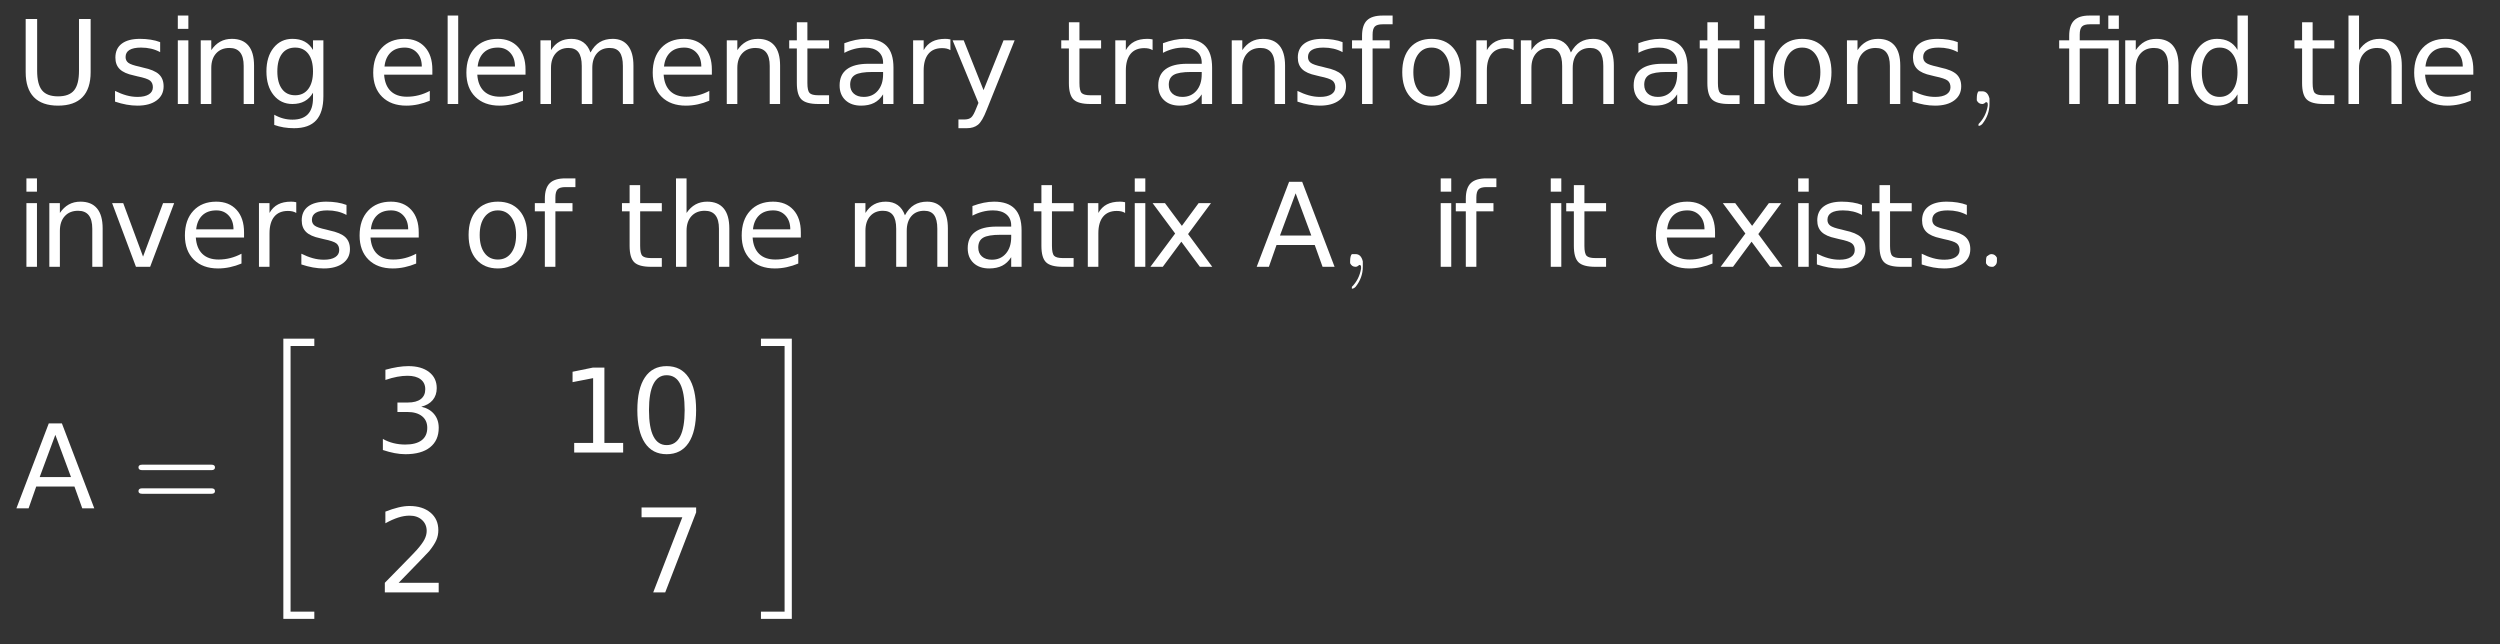 <?xml version="1.0" encoding="UTF-8"?>
<!DOCTYPE svg PUBLIC '-//W3C//DTD SVG 1.0//EN'
          'http://www.w3.org/TR/2001/REC-SVG-20010904/DTD/svg10.dtd'>
<svg xmlns:xlink="http://www.w3.org/1999/xlink" style="fill-opacity:1; color-rendering:auto; color-interpolation:auto; stroke:black; text-rendering:auto; stroke-linecap:square; stroke-miterlimit:10; stroke-opacity:1; shape-rendering:auto; fill:black; stroke-dasharray:none; font-weight:normal; stroke-width:1; font-family:&apos;Dialog&apos;; font-style:normal; stroke-linejoin:miter; font-size:12; stroke-dashoffset:0; image-rendering:auto;" width="322" height="83" xmlns="http://www.w3.org/2000/svg"
><rect width="100%" height="100%" fill="#333333" stroke="none"/><!--Generated by the Batik Graphics2D SVG Generator--><defs id="genericDefs"
  /><g
  ><g transform="scale(15,15) translate(0.133,0.893) scale(0.1,0.1)" style="fill:white; text-rendering:geometricPrecision; color-rendering:optimizeQuality; image-rendering:optimizeQuality; color-interpolation:linearRGB; stroke:white;"
    ><path style="stroke:none;" d="M0.875 -7.297 L1.859 -7.297 L1.859 -2.859 Q1.859 -1.688 2.281 -1.172 Q2.703 -0.656 3.656 -0.656 Q4.609 -0.656 5.031 -1.172 Q5.453 -1.688 5.453 -2.859 L5.453 -7.297 L6.453 -7.297 L6.453 -2.734 Q6.453 -1.312 5.75 -0.586 Q5.047 0.141 3.656 0.141 Q2.281 0.141 1.578 -0.586 Q0.875 -1.312 0.875 -2.734 L0.875 -7.297 ZM12.422 -5.312 L12.422 -4.453 Q12.047 -4.656 11.641 -4.75 Q11.234 -4.844 10.781 -4.844 Q10.125 -4.844 9.789 -4.641 Q9.453 -4.438 9.453 -4.031 Q9.453 -3.719 9.688 -3.539 Q9.922 -3.359 10.656 -3.203 L10.953 -3.125 Q11.922 -2.922 12.32 -2.547 Q12.719 -2.172 12.719 -1.516 Q12.719 -0.75 12.117 -0.305 Q11.516 0.141 10.469 0.141 Q10.016 0.141 9.539 0.055 Q9.062 -0.031 8.547 -0.203 L8.547 -1.125 Q9.047 -0.875 9.523 -0.742 Q10 -0.609 10.484 -0.609 Q11.109 -0.609 11.453 -0.828 Q11.797 -1.047 11.797 -1.438 Q11.797 -1.812 11.555 -2.008 Q11.312 -2.203 10.469 -2.375 L10.156 -2.453 Q9.328 -2.625 8.953 -2.992 Q8.578 -3.359 8.578 -3.984 Q8.578 -4.766 9.125 -5.18 Q9.672 -5.594 10.688 -5.594 Q11.172 -5.594 11.617 -5.523 Q12.062 -5.453 12.422 -5.312 ZM13.938 -5.469 L14.844 -5.469 L14.844 0 L13.938 0 L13.938 -5.469 ZM13.938 -7.594 L14.844 -7.594 L14.844 -6.453 L13.938 -6.453 L13.938 -7.594 ZM20.484 -3.297 L20.484 0 L19.594 0 L19.594 -3.266 Q19.594 -4.047 19.289 -4.43 Q18.984 -4.812 18.375 -4.812 Q17.656 -4.812 17.234 -4.352 Q16.812 -3.891 16.812 -3.094 L16.812 0 L15.906 0 L15.906 -5.469 L16.812 -5.469 L16.812 -4.625 Q17.141 -5.109 17.578 -5.352 Q18.016 -5.594 18.578 -5.594 Q19.516 -5.594 20 -5.016 Q20.484 -4.438 20.484 -3.297 ZM25.547 -2.797 Q25.547 -3.781 25.141 -4.312 Q24.734 -4.844 24.016 -4.844 Q23.281 -4.844 22.883 -4.312 Q22.484 -3.781 22.484 -2.797 Q22.484 -1.828 22.883 -1.289 Q23.281 -0.75 24.016 -0.75 Q24.734 -0.75 25.141 -1.289 Q25.547 -1.828 25.547 -2.797 ZM26.438 -0.672 Q26.438 0.719 25.82 1.398 Q25.203 2.078 23.922 2.078 Q23.453 2.078 23.031 2.008 Q22.609 1.938 22.219 1.797 L22.219 0.922 Q22.609 1.141 22.992 1.242 Q23.375 1.344 23.781 1.344 Q24.656 1.344 25.102 0.883 Q25.547 0.422 25.547 -0.516 L25.547 -0.969 Q25.266 -0.484 24.828 -0.242 Q24.391 0 23.781 0 Q22.781 0 22.164 -0.766 Q21.547 -1.531 21.547 -2.797 Q21.547 -4.062 22.164 -4.828 Q22.781 -5.594 23.781 -5.594 Q24.391 -5.594 24.828 -5.359 Q25.266 -5.125 25.547 -4.641 L25.547 -5.469 L26.438 -5.469 L26.438 -0.672 Z"
      /><path d="M5.625 -2.953 L5.625 -2.516 L1.484 -2.516 Q1.547 -1.594 2.047 -1.109 Q2.547 -0.625 3.438 -0.625 Q3.953 -0.625 4.445 -0.75 Q4.938 -0.875 5.406 -1.125 L5.406 -0.281 Q4.922 -0.078 4.414 0.031 Q3.906 0.141 3.391 0.141 Q2.078 0.141 1.312 -0.617 Q0.547 -1.375 0.547 -2.688 Q0.547 -4.031 1.273 -4.812 Q2 -5.594 3.234 -5.594 Q4.344 -5.594 4.984 -4.891 Q5.625 -4.188 5.625 -2.953 ZM4.719 -3.219 Q4.719 -3.953 4.312 -4.398 Q3.906 -4.844 3.25 -4.844 Q2.484 -4.844 2.039 -4.414 Q1.594 -3.984 1.516 -3.219 L4.719 -3.219 ZM6.938 -7.594 L7.844 -7.594 L7.844 0 L6.938 0 L6.938 -7.594 ZM13.625 -2.953 L13.625 -2.516 L9.484 -2.516 Q9.547 -1.594 10.047 -1.109 Q10.547 -0.625 11.438 -0.625 Q11.953 -0.625 12.445 -0.75 Q12.938 -0.875 13.406 -1.125 L13.406 -0.281 Q12.922 -0.078 12.414 0.031 Q11.906 0.141 11.391 0.141 Q10.078 0.141 9.312 -0.617 Q8.547 -1.375 8.547 -2.688 Q8.547 -4.031 9.273 -4.812 Q10 -5.594 11.234 -5.594 Q12.344 -5.594 12.984 -4.891 Q13.625 -4.188 13.625 -2.953 ZM12.719 -3.219 Q12.719 -3.953 12.312 -4.398 Q11.906 -4.844 11.25 -4.844 Q10.484 -4.844 10.039 -4.414 Q9.594 -3.984 9.516 -3.219 L12.719 -3.219 ZM19.203 -4.422 Q19.531 -5.031 20 -5.312 Q20.469 -5.594 21.109 -5.594 Q21.969 -5.594 22.43 -5 Q22.891 -4.406 22.891 -3.297 L22.891 0 L21.984 0 L21.984 -3.266 Q21.984 -4.062 21.711 -4.438 Q21.438 -4.812 20.859 -4.812 Q20.156 -4.812 19.758 -4.352 Q19.359 -3.891 19.359 -3.094 L19.359 0 L18.453 0 L18.453 -3.266 Q18.453 -4.062 18.172 -4.438 Q17.891 -4.812 17.312 -4.812 Q16.625 -4.812 16.219 -4.352 Q15.812 -3.891 15.812 -3.094 L15.812 0 L14.906 0 L14.906 -5.469 L15.812 -5.469 L15.812 -4.625 Q16.125 -5.125 16.555 -5.359 Q16.984 -5.594 17.562 -5.594 Q18.172 -5.594 18.586 -5.297 Q19 -5 19.203 -4.422 ZM29.625 -2.953 L29.625 -2.516 L25.484 -2.516 Q25.547 -1.594 26.047 -1.109 Q26.547 -0.625 27.438 -0.625 Q27.953 -0.625 28.445 -0.75 Q28.938 -0.875 29.406 -1.125 L29.406 -0.281 Q28.922 -0.078 28.414 0.031 Q27.906 0.141 27.391 0.141 Q26.078 0.141 25.312 -0.617 Q24.547 -1.375 24.547 -2.688 Q24.547 -4.031 25.273 -4.812 Q26 -5.594 27.234 -5.594 Q28.344 -5.594 28.984 -4.891 Q29.625 -4.188 29.625 -2.953 ZM28.719 -3.219 Q28.719 -3.953 28.312 -4.398 Q27.906 -4.844 27.25 -4.844 Q26.484 -4.844 26.039 -4.414 Q25.594 -3.984 25.516 -3.219 L28.719 -3.219 ZM35.484 -3.297 L35.484 0 L34.594 0 L34.594 -3.266 Q34.594 -4.047 34.289 -4.43 Q33.984 -4.812 33.375 -4.812 Q32.656 -4.812 32.234 -4.352 Q31.812 -3.891 31.812 -3.094 L31.812 0 L30.906 0 L30.906 -5.469 L31.812 -5.469 L31.812 -4.625 Q32.141 -5.109 32.578 -5.352 Q33.016 -5.594 33.578 -5.594 Q34.516 -5.594 35 -5.016 Q35.484 -4.438 35.484 -3.297 ZM37.828 -7.016 L37.828 -5.469 L39.688 -5.469 L39.688 -4.766 L37.828 -4.766 L37.828 -1.797 Q37.828 -1.141 38.016 -0.945 Q38.203 -0.75 38.766 -0.75 L39.688 -0.75 L39.688 0 L38.766 0 Q37.719 0 37.32 -0.391 Q36.922 -0.781 36.922 -1.797 L36.922 -4.766 L36.266 -4.766 L36.266 -5.469 L36.922 -5.469 L36.922 -7.016 L37.828 -7.016 ZM43.422 -2.75 Q42.344 -2.75 41.922 -2.5 Q41.5 -2.25 41.5 -1.656 Q41.5 -1.172 41.812 -0.891 Q42.125 -0.609 42.672 -0.609 Q43.422 -0.609 43.875 -1.141 Q44.328 -1.672 44.328 -2.547 L44.328 -2.75 L43.422 -2.75 ZM45.219 -3.125 L45.219 0 L44.328 0 L44.328 -0.828 Q44.016 -0.328 43.555 -0.094 Q43.094 0.141 42.438 0.141 Q41.594 0.141 41.094 -0.328 Q40.594 -0.797 40.594 -1.594 Q40.594 -2.516 41.219 -2.984 Q41.844 -3.453 43.062 -3.453 L44.328 -3.453 L44.328 -3.547 Q44.328 -4.156 43.914 -4.5 Q43.5 -4.844 42.766 -4.844 Q42.297 -4.844 41.852 -4.727 Q41.406 -4.609 41 -4.391 L41 -5.219 Q41.5 -5.406 41.961 -5.5 Q42.422 -5.594 42.859 -5.594 Q44.047 -5.594 44.633 -4.984 Q45.219 -4.375 45.219 -3.125 ZM50.109 -4.625 Q49.953 -4.719 49.781 -4.758 Q49.609 -4.797 49.391 -4.797 Q48.625 -4.797 48.219 -4.305 Q47.812 -3.812 47.812 -2.875 L47.812 0 L46.906 0 L46.906 -5.469 L47.812 -5.469 L47.812 -4.625 Q48.094 -5.125 48.547 -5.359 Q49 -5.594 49.656 -5.594 Q49.75 -5.594 49.859 -5.586 Q49.969 -5.578 50.109 -5.547 L50.109 -4.625 ZM53.219 0.516 Q52.844 1.484 52.477 1.781 Q52.109 2.078 51.516 2.078 L50.797 2.078 L50.797 1.328 L51.312 1.328 Q51.688 1.328 51.891 1.156 Q52.094 0.984 52.344 0.328 L52.516 -0.094 L50.297 -5.469 L51.25 -5.469 L52.953 -1.188 L54.672 -5.469 L55.625 -5.469 L53.219 0.516 Z" style="stroke:none;" transform="scale(10,10) translate(3.017,0) scale(0.1,0.1)"
      /><path d="M1.828 -7.016 L1.828 -5.469 L3.688 -5.469 L3.688 -4.766 L1.828 -4.766 L1.828 -1.797 Q1.828 -1.141 2.016 -0.945 Q2.203 -0.75 2.766 -0.75 L3.688 -0.75 L3.688 0 L2.766 0 Q1.719 0 1.32 -0.391 Q0.922 -0.781 0.922 -1.797 L0.922 -4.766 L0.266 -4.766 L0.266 -5.469 L0.922 -5.469 L0.922 -7.016 L1.828 -7.016 ZM8.109 -4.625 Q7.953 -4.719 7.781 -4.758 Q7.609 -4.797 7.391 -4.797 Q6.625 -4.797 6.219 -4.305 Q5.812 -3.812 5.812 -2.875 L5.812 0 L4.906 0 L4.906 -5.469 L5.812 -5.469 L5.812 -4.625 Q6.094 -5.125 6.547 -5.359 Q7 -5.594 7.656 -5.594 Q7.75 -5.594 7.859 -5.586 Q7.969 -5.578 8.109 -5.547 L8.109 -4.625 ZM11.422 -2.75 Q10.344 -2.75 9.922 -2.5 Q9.5 -2.25 9.5 -1.656 Q9.5 -1.172 9.812 -0.891 Q10.125 -0.609 10.672 -0.609 Q11.422 -0.609 11.875 -1.141 Q12.328 -1.672 12.328 -2.547 L12.328 -2.75 L11.422 -2.75 ZM13.219 -3.125 L13.219 0 L12.328 0 L12.328 -0.828 Q12.016 -0.328 11.555 -0.094 Q11.094 0.141 10.438 0.141 Q9.594 0.141 9.094 -0.328 Q8.594 -0.797 8.594 -1.594 Q8.594 -2.516 9.219 -2.984 Q9.844 -3.453 11.062 -3.453 L12.328 -3.453 L12.328 -3.547 Q12.328 -4.156 11.914 -4.5 Q11.5 -4.844 10.766 -4.844 Q10.297 -4.844 9.852 -4.727 Q9.406 -4.609 9 -4.391 L9 -5.219 Q9.5 -5.406 9.961 -5.5 Q10.422 -5.594 10.859 -5.594 Q12.047 -5.594 12.633 -4.984 Q13.219 -4.375 13.219 -3.125 ZM19.484 -3.297 L19.484 0 L18.594 0 L18.594 -3.266 Q18.594 -4.047 18.289 -4.43 Q17.984 -4.812 17.375 -4.812 Q16.656 -4.812 16.234 -4.352 Q15.812 -3.891 15.812 -3.094 L15.812 0 L14.906 0 L14.906 -5.469 L15.812 -5.469 L15.812 -4.625 Q16.141 -5.109 16.578 -5.352 Q17.016 -5.594 17.578 -5.594 Q18.516 -5.594 19 -5.016 Q19.484 -4.438 19.484 -3.297 ZM24.422 -5.312 L24.422 -4.453 Q24.047 -4.656 23.641 -4.75 Q23.234 -4.844 22.781 -4.844 Q22.125 -4.844 21.789 -4.641 Q21.453 -4.438 21.453 -4.031 Q21.453 -3.719 21.688 -3.539 Q21.922 -3.359 22.656 -3.203 L22.953 -3.125 Q23.922 -2.922 24.32 -2.547 Q24.719 -2.172 24.719 -1.516 Q24.719 -0.75 24.117 -0.305 Q23.516 0.141 22.469 0.141 Q22.016 0.141 21.539 0.055 Q21.062 -0.031 20.547 -0.203 L20.547 -1.125 Q21.047 -0.875 21.523 -0.742 Q22 -0.609 22.484 -0.609 Q23.109 -0.609 23.453 -0.828 Q23.797 -1.047 23.797 -1.438 Q23.797 -1.812 23.555 -2.008 Q23.312 -2.203 22.469 -2.375 L22.156 -2.453 Q21.328 -2.625 20.953 -2.992 Q20.578 -3.359 20.578 -3.984 Q20.578 -4.766 21.125 -5.18 Q21.672 -5.594 22.688 -5.594 Q23.172 -5.594 23.617 -5.523 Q24.062 -5.453 24.422 -5.312 ZM28.719 -7.594 L28.719 -6.844 L27.859 -6.844 Q27.375 -6.844 27.188 -6.648 Q27 -6.453 27 -5.953 L27 -5.469 L28.469 -5.469 L28.469 -4.766 L27 -4.766 L27 0 L26.094 0 L26.094 -4.766 L25.234 -4.766 L25.234 -5.469 L26.094 -5.469 L26.094 -5.844 Q26.094 -6.766 26.516 -7.18 Q26.938 -7.594 27.859 -7.594 L28.719 -7.594 ZM32.062 -4.844 Q31.344 -4.844 30.922 -4.281 Q30.5 -3.719 30.5 -2.734 Q30.5 -1.75 30.914 -1.188 Q31.328 -0.625 32.062 -0.625 Q32.781 -0.625 33.203 -1.188 Q33.625 -1.75 33.625 -2.734 Q33.625 -3.703 33.203 -4.273 Q32.781 -4.844 32.062 -4.844 ZM32.062 -5.594 Q33.234 -5.594 33.906 -4.836 Q34.578 -4.078 34.578 -2.734 Q34.578 -1.391 33.906 -0.625 Q33.234 0.141 32.062 0.141 Q30.891 0.141 30.219 -0.625 Q29.547 -1.391 29.547 -2.734 Q29.547 -4.078 30.219 -4.836 Q30.891 -5.594 32.062 -5.594 ZM39.109 -4.625 Q38.953 -4.719 38.781 -4.758 Q38.609 -4.797 38.391 -4.797 Q37.625 -4.797 37.219 -4.305 Q36.812 -3.812 36.812 -2.875 L36.812 0 L35.906 0 L35.906 -5.469 L36.812 -5.469 L36.812 -4.625 Q37.094 -5.125 37.547 -5.359 Q38 -5.594 38.656 -5.594 Q38.75 -5.594 38.859 -5.586 Q38.969 -5.578 39.109 -5.547 L39.109 -4.625 ZM44.027 -4.422 Q44.355 -5.031 44.824 -5.312 Q45.293 -5.594 45.934 -5.594 Q46.793 -5.594 47.254 -5 Q47.715 -4.406 47.715 -3.297 L47.715 0 L46.809 0 L46.809 -3.266 Q46.809 -4.062 46.535 -4.438 Q46.262 -4.812 45.684 -4.812 Q44.98 -4.812 44.582 -4.352 Q44.184 -3.891 44.184 -3.094 L44.184 0 L43.277 0 L43.277 -3.266 Q43.277 -4.062 42.996 -4.438 Q42.715 -4.812 42.137 -4.812 Q41.449 -4.812 41.043 -4.352 Q40.637 -3.891 40.637 -3.094 L40.637 0 L39.73 0 L39.73 -5.469 L40.637 -5.469 L40.637 -4.625 Q40.949 -5.125 41.379 -5.359 Q41.809 -5.594 42.387 -5.594 Q42.996 -5.594 43.41 -5.297 Q43.824 -5 44.027 -4.422 ZM52.246 -2.75 Q51.168 -2.75 50.746 -2.5 Q50.324 -2.25 50.324 -1.656 Q50.324 -1.172 50.637 -0.891 Q50.949 -0.609 51.496 -0.609 Q52.246 -0.609 52.699 -1.141 Q53.152 -1.672 53.152 -2.547 L53.152 -2.75 L52.246 -2.75 ZM54.043 -3.125 L54.043 0 L53.152 0 L53.152 -0.828 Q52.84 -0.328 52.379 -0.094 Q51.918 0.141 51.262 0.141 Q50.418 0.141 49.918 -0.328 Q49.418 -0.797 49.418 -1.594 Q49.418 -2.516 50.043 -2.984 Q50.668 -3.453 51.887 -3.453 L53.152 -3.453 L53.152 -3.547 Q53.152 -4.156 52.738 -4.5 Q52.324 -4.844 51.59 -4.844 Q51.121 -4.844 50.676 -4.727 Q50.23 -4.609 49.824 -4.391 L49.824 -5.219 Q50.324 -5.406 50.785 -5.5 Q51.246 -5.594 51.684 -5.594 Q52.871 -5.594 53.457 -4.984 Q54.043 -4.375 54.043 -3.125 ZM56.652 -7.016 L56.652 -5.469 L58.512 -5.469 L58.512 -4.766 L56.652 -4.766 L56.652 -1.797 Q56.652 -1.141 56.84 -0.945 Q57.027 -0.75 57.59 -0.75 L58.512 -0.75 L58.512 0 L57.59 0 Q56.543 0 56.145 -0.391 Q55.746 -0.781 55.746 -1.797 L55.746 -4.766 L55.09 -4.766 L55.09 -5.469 L55.746 -5.469 L55.746 -7.016 L56.652 -7.016 ZM59.762 -5.469 L60.668 -5.469 L60.668 0 L59.762 0 L59.762 -5.469 ZM59.762 -7.594 L60.668 -7.594 L60.668 -6.453 L59.762 -6.453 L59.762 -7.594 ZM63.887 -4.844 Q63.168 -4.844 62.746 -4.281 Q62.324 -3.719 62.324 -2.734 Q62.324 -1.75 62.738 -1.188 Q63.152 -0.625 63.887 -0.625 Q64.606 -0.625 65.027 -1.188 Q65.449 -1.75 65.449 -2.734 Q65.449 -3.703 65.027 -4.273 Q64.606 -4.844 63.887 -4.844 ZM63.887 -5.594 Q65.059 -5.594 65.731 -4.836 Q66.402 -4.078 66.402 -2.734 Q66.402 -1.391 65.731 -0.625 Q65.059 0.141 63.887 0.141 Q62.715 0.141 62.043 -0.625 Q61.371 -1.391 61.371 -2.734 Q61.371 -4.078 62.043 -4.836 Q62.715 -5.594 63.887 -5.594 ZM72.309 -3.297 L72.309 0 L71.418 0 L71.418 -3.266 Q71.418 -4.047 71.113 -4.43 Q70.809 -4.812 70.199 -4.812 Q69.481 -4.812 69.059 -4.352 Q68.637 -3.891 68.637 -3.094 L68.637 0 L67.731 0 L67.731 -5.469 L68.637 -5.469 L68.637 -4.625 Q68.965 -5.109 69.402 -5.352 Q69.84 -5.594 70.402 -5.594 Q71.34 -5.594 71.824 -5.016 Q72.309 -4.438 72.309 -3.297 ZM77.246 -5.312 L77.246 -4.453 Q76.871 -4.656 76.465 -4.75 Q76.059 -4.844 75.606 -4.844 Q74.949 -4.844 74.613 -4.641 Q74.277 -4.438 74.277 -4.031 Q74.277 -3.719 74.512 -3.539 Q74.746 -3.359 75.481 -3.203 L75.777 -3.125 Q76.746 -2.922 77.144 -2.547 Q77.543 -2.172 77.543 -1.516 Q77.543 -0.75 76.941 -0.305 Q76.34 0.141 75.293 0.141 Q74.84 0.141 74.363 0.055 Q73.887 -0.031 73.371 -0.203 L73.371 -1.125 Q73.871 -0.875 74.348 -0.742 Q74.824 -0.609 75.309 -0.609 Q75.934 -0.609 76.277 -0.828 Q76.621 -1.047 76.621 -1.438 Q76.621 -1.812 76.379 -2.008 Q76.137 -2.203 75.293 -2.375 L74.981 -2.453 Q74.152 -2.625 73.777 -2.992 Q73.402 -3.359 73.402 -3.984 Q73.402 -4.766 73.949 -5.18 Q74.496 -5.594 75.512 -5.594 Q75.996 -5.594 76.441 -5.523 Q76.887 -5.453 77.246 -5.312 Z" style="stroke:none;" transform="scale(10,10) translate(8.953,0) scale(0.1,0.1)"
      /><path d="M0.203 0 L0.203 0 Q0.203 0.094 0.141 0.172 Q0.125 0.188 0.109 0.188 Q0.109 0.188 0.109 0.188 Q0.109 0.172 0.109 0.172 Q0.172 0.109 0.188 0.016 Q0.188 0.016 0.188 0 Q0.188 -0.016 0.172 -0.016 Q0.172 -0.016 0.172 -0.016 Q0.156 0 0.141 0 Q0.109 0 0.094 -0.031 Q0.094 -0.047 0.094 -0.047 Q0.094 -0.094 0.109 -0.109 Q0.125 -0.109 0.141 -0.109 Q0.188 -0.109 0.203 -0.047 Q0.203 -0.031 0.203 0 Z" style="stroke:none;" transform="scale(10,10) translate(16.747,0)"
    /></g
    ><g transform="matrix(15,0,0,15,0,0) translate(17.658,0.893) scale(0.1,0.1)" style="font-size:1; fill:white; text-rendering:geometricPrecision; color-rendering:optimizeQuality; image-rendering:optimizeQuality; font-family:&apos;jlm_cmmi10&apos;; color-interpolation:linearRGB; stroke:white;"
    ><path style="stroke:none;" d="M5.359 -5.469 L5.359 0 L4.453 0 L4.453 -4.766 L2 -4.766 L2 0 L1.094 0 L1.094 -4.766 L0.234 -4.766 L0.234 -5.469 L1.094 -5.469 L1.094 -5.844 Q1.094 -6.75 1.516 -7.172 Q1.938 -7.594 2.812 -7.594 L3.719 -7.594 L3.719 -6.844 L2.859 -6.844 Q2.375 -6.844 2.188 -6.648 Q2 -6.453 2 -5.953 L2 -5.469 L5.359 -5.469 ZM4.453 -7.594 L5.359 -7.594 L5.359 -6.453 L4.453 -6.453 L4.453 -7.594 ZM10.484 -3.297 L10.484 0 L9.594 0 L9.594 -3.266 Q9.594 -4.047 9.289 -4.43 Q8.984 -4.812 8.375 -4.812 Q7.656 -4.812 7.234 -4.352 Q6.812 -3.891 6.812 -3.094 L6.812 0 L5.906 0 L5.906 -5.469 L6.812 -5.469 L6.812 -4.625 Q7.141 -5.109 7.578 -5.352 Q8.016 -5.594 8.578 -5.594 Q9.516 -5.594 10 -5.016 Q10.484 -4.438 10.484 -3.297 ZM15.547 -4.641 L15.547 -7.594 L16.438 -7.594 L16.438 0 L15.547 0 L15.547 -0.828 Q15.266 -0.328 14.828 -0.094 Q14.391 0.141 13.781 0.141 Q12.797 0.141 12.172 -0.648 Q11.547 -1.438 11.547 -2.734 Q11.547 -4.016 12.172 -4.805 Q12.797 -5.594 13.781 -5.594 Q14.391 -5.594 14.828 -5.359 Q15.266 -5.125 15.547 -4.641 ZM12.484 -2.734 Q12.484 -1.734 12.891 -1.172 Q13.297 -0.609 14.016 -0.609 Q14.719 -0.609 15.133 -1.172 Q15.547 -1.734 15.547 -2.734 Q15.547 -3.719 15.133 -4.281 Q14.719 -4.844 14.016 -4.844 Q13.297 -4.844 12.891 -4.281 Q12.484 -3.719 12.484 -2.734 Z"
      /><path d="M1.828 -7.016 L1.828 -5.469 L3.688 -5.469 L3.688 -4.766 L1.828 -4.766 L1.828 -1.797 Q1.828 -1.141 2.016 -0.945 Q2.203 -0.75 2.766 -0.75 L3.688 -0.75 L3.688 0 L2.766 0 Q1.719 0 1.32 -0.391 Q0.922 -0.781 0.922 -1.797 L0.922 -4.766 L0.266 -4.766 L0.266 -5.469 L0.922 -5.469 L0.922 -7.016 L1.828 -7.016 ZM9.484 -3.297 L9.484 0 L8.594 0 L8.594 -3.266 Q8.594 -4.047 8.289 -4.43 Q7.984 -4.812 7.375 -4.812 Q6.656 -4.812 6.234 -4.352 Q5.812 -3.891 5.812 -3.094 L5.812 0 L4.906 0 L4.906 -7.594 L5.812 -7.594 L5.812 -4.625 Q6.141 -5.109 6.578 -5.352 Q7.016 -5.594 7.578 -5.594 Q8.516 -5.594 9 -5.016 Q9.484 -4.438 9.484 -3.297 ZM15.625 -2.953 L15.625 -2.516 L11.484 -2.516 Q11.547 -1.594 12.047 -1.109 Q12.547 -0.625 13.438 -0.625 Q13.953 -0.625 14.445 -0.75 Q14.938 -0.875 15.406 -1.125 L15.406 -0.281 Q14.922 -0.078 14.414 0.031 Q13.906 0.141 13.391 0.141 Q12.078 0.141 11.312 -0.617 Q10.547 -1.375 10.547 -2.688 Q10.547 -4.031 11.273 -4.812 Q12 -5.594 13.234 -5.594 Q14.344 -5.594 14.984 -4.891 Q15.625 -4.188 15.625 -2.953 ZM14.719 -3.219 Q14.719 -3.953 14.312 -4.398 Q13.906 -4.844 13.25 -4.844 Q12.484 -4.844 12.039 -4.414 Q11.594 -3.984 11.516 -3.219 L14.719 -3.219 Z" style="stroke:none;" transform="scale(10,10) translate(2.017,0) scale(0.1,0.1)"
      /><path d="M0.938 -5.469 L1.844 -5.469 L1.844 0 L0.938 0 L0.938 -5.469 ZM0.938 -7.594 L1.844 -7.594 L1.844 -6.453 L0.938 -6.453 L0.938 -7.594 ZM7.484 -3.297 L7.484 0 L6.594 0 L6.594 -3.266 Q6.594 -4.047 6.289 -4.43 Q5.984 -4.812 5.375 -4.812 Q4.656 -4.812 4.234 -4.352 Q3.812 -3.891 3.812 -3.094 L3.812 0 L2.906 0 L2.906 -5.469 L3.812 -5.469 L3.812 -4.625 Q4.141 -5.109 4.578 -5.352 Q5.016 -5.594 5.578 -5.594 Q6.516 -5.594 7 -5.016 Q7.484 -4.438 7.484 -3.297 ZM8.297 -5.469 L9.25 -5.469 L10.953 -0.875 L12.672 -5.469 L13.625 -5.469 L11.562 0 L10.344 0 L8.297 -5.469 ZM19.625 -2.953 L19.625 -2.516 L15.484 -2.516 Q15.547 -1.594 16.047 -1.109 Q16.547 -0.625 17.438 -0.625 Q17.953 -0.625 18.445 -0.75 Q18.938 -0.875 19.406 -1.125 L19.406 -0.281 Q18.922 -0.078 18.414 0.031 Q17.906 0.141 17.391 0.141 Q16.078 0.141 15.312 -0.617 Q14.547 -1.375 14.547 -2.688 Q14.547 -4.031 15.273 -4.812 Q16 -5.594 17.234 -5.594 Q18.344 -5.594 18.984 -4.891 Q19.625 -4.188 19.625 -2.953 ZM18.719 -3.219 Q18.719 -3.953 18.312 -4.398 Q17.906 -4.844 17.25 -4.844 Q16.484 -4.844 16.039 -4.414 Q15.594 -3.984 15.516 -3.219 L18.719 -3.219 ZM24.109 -4.625 Q23.953 -4.719 23.781 -4.758 Q23.609 -4.797 23.391 -4.797 Q22.625 -4.797 22.219 -4.305 Q21.812 -3.812 21.812 -2.875 L21.812 0 L20.906 0 L20.906 -5.469 L21.812 -5.469 L21.812 -4.625 Q22.094 -5.125 22.547 -5.359 Q23 -5.594 23.656 -5.594 Q23.75 -5.594 23.859 -5.586 Q23.969 -5.578 24.109 -5.547 L24.109 -4.625 ZM28.422 -5.312 L28.422 -4.453 Q28.047 -4.656 27.641 -4.75 Q27.234 -4.844 26.781 -4.844 Q26.125 -4.844 25.789 -4.641 Q25.453 -4.438 25.453 -4.031 Q25.453 -3.719 25.688 -3.539 Q25.922 -3.359 26.656 -3.203 L26.953 -3.125 Q27.922 -2.922 28.32 -2.547 Q28.719 -2.172 28.719 -1.516 Q28.719 -0.75 28.117 -0.305 Q27.516 0.141 26.469 0.141 Q26.016 0.141 25.539 0.055 Q25.062 -0.031 24.547 -0.203 L24.547 -1.125 Q25.047 -0.875 25.523 -0.742 Q26 -0.609 26.484 -0.609 Q27.109 -0.609 27.453 -0.828 Q27.797 -1.047 27.797 -1.438 Q27.797 -1.812 27.555 -2.008 Q27.312 -2.203 26.469 -2.375 L26.156 -2.453 Q25.328 -2.625 24.953 -2.992 Q24.578 -3.359 24.578 -3.984 Q24.578 -4.766 25.125 -5.18 Q25.672 -5.594 26.688 -5.594 Q27.172 -5.594 27.617 -5.523 Q28.062 -5.453 28.422 -5.312 ZM34.625 -2.953 L34.625 -2.516 L30.484 -2.516 Q30.547 -1.594 31.047 -1.109 Q31.547 -0.625 32.438 -0.625 Q32.953 -0.625 33.445 -0.75 Q33.938 -0.875 34.406 -1.125 L34.406 -0.281 Q33.922 -0.078 33.414 0.031 Q32.906 0.141 32.391 0.141 Q31.078 0.141 30.312 -0.617 Q29.547 -1.375 29.547 -2.688 Q29.547 -4.031 30.273 -4.812 Q31 -5.594 32.234 -5.594 Q33.344 -5.594 33.984 -4.891 Q34.625 -4.188 34.625 -2.953 ZM33.719 -3.219 Q33.719 -3.953 33.312 -4.398 Q32.906 -4.844 32.25 -4.844 Q31.484 -4.844 31.039 -4.414 Q30.594 -3.984 30.516 -3.219 L33.719 -3.219 Z" style="stroke:none;" transform="scale(10,10) translate(-17.525,1.398) scale(0.1,0.1)"
      /><path d="M3.062 -4.844 Q2.344 -4.844 1.922 -4.281 Q1.5 -3.719 1.5 -2.734 Q1.5 -1.75 1.914 -1.188 Q2.328 -0.625 3.062 -0.625 Q3.781 -0.625 4.203 -1.188 Q4.625 -1.75 4.625 -2.734 Q4.625 -3.703 4.203 -4.273 Q3.781 -4.844 3.062 -4.844 ZM3.062 -5.594 Q4.234 -5.594 4.906 -4.836 Q5.578 -4.078 5.578 -2.734 Q5.578 -1.391 4.906 -0.625 Q4.234 0.141 3.062 0.141 Q1.891 0.141 1.219 -0.625 Q0.547 -1.391 0.547 -2.734 Q0.547 -4.078 1.219 -4.836 Q1.891 -5.594 3.062 -5.594 ZM9.719 -7.594 L9.719 -6.844 L8.859 -6.844 Q8.375 -6.844 8.188 -6.648 Q8 -6.453 8 -5.953 L8 -5.469 L9.469 -5.469 L9.469 -4.766 L8 -4.766 L8 0 L7.094 0 L7.094 -4.766 L6.234 -4.766 L6.234 -5.469 L7.094 -5.469 L7.094 -5.844 Q7.094 -6.766 7.516 -7.18 Q7.938 -7.594 8.859 -7.594 L9.719 -7.594 Z" style="stroke:none;" transform="scale(10,10) translate(-13.689,1.398) scale(0.1,0.1)"
      /><path d="M1.828 -7.016 L1.828 -5.469 L3.688 -5.469 L3.688 -4.766 L1.828 -4.766 L1.828 -1.797 Q1.828 -1.141 2.016 -0.945 Q2.203 -0.75 2.766 -0.75 L3.688 -0.75 L3.688 0 L2.766 0 Q1.719 0 1.32 -0.391 Q0.922 -0.781 0.922 -1.797 L0.922 -4.766 L0.266 -4.766 L0.266 -5.469 L0.922 -5.469 L0.922 -7.016 L1.828 -7.016 ZM9.484 -3.297 L9.484 0 L8.594 0 L8.594 -3.266 Q8.594 -4.047 8.289 -4.43 Q7.984 -4.812 7.375 -4.812 Q6.656 -4.812 6.234 -4.352 Q5.812 -3.891 5.812 -3.094 L5.812 0 L4.906 0 L4.906 -7.594 L5.812 -7.594 L5.812 -4.625 Q6.141 -5.109 6.578 -5.352 Q7.016 -5.594 7.578 -5.594 Q8.516 -5.594 9 -5.016 Q9.484 -4.438 9.484 -3.297 ZM15.625 -2.953 L15.625 -2.516 L11.484 -2.516 Q11.547 -1.594 12.047 -1.109 Q12.547 -0.625 13.438 -0.625 Q13.953 -0.625 14.445 -0.75 Q14.938 -0.875 15.406 -1.125 L15.406 -0.281 Q14.922 -0.078 14.414 0.031 Q13.906 0.141 13.391 0.141 Q12.078 0.141 11.312 -0.617 Q10.547 -1.375 10.547 -2.688 Q10.547 -4.031 11.273 -4.812 Q12 -5.594 13.234 -5.594 Q14.344 -5.594 14.984 -4.891 Q15.625 -4.188 15.625 -2.953 ZM14.719 -3.219 Q14.719 -3.953 14.312 -4.398 Q13.906 -4.844 13.25 -4.844 Q12.484 -4.844 12.039 -4.414 Q11.594 -3.984 11.516 -3.219 L14.719 -3.219 Z" style="stroke:none;" transform="scale(10,10) translate(-12.344,1.398) scale(0.1,0.1)"
      /><path d="M5.203 -4.422 Q5.531 -5.031 6 -5.312 Q6.469 -5.594 7.109 -5.594 Q7.969 -5.594 8.43 -5 Q8.891 -4.406 8.891 -3.297 L8.891 0 L7.984 0 L7.984 -3.266 Q7.984 -4.062 7.711 -4.438 Q7.438 -4.812 6.859 -4.812 Q6.156 -4.812 5.758 -4.352 Q5.359 -3.891 5.359 -3.094 L5.359 0 L4.453 0 L4.453 -3.266 Q4.453 -4.062 4.172 -4.438 Q3.891 -4.812 3.312 -4.812 Q2.625 -4.812 2.219 -4.352 Q1.812 -3.891 1.812 -3.094 L1.812 0 L0.906 0 L0.906 -5.469 L1.812 -5.469 L1.812 -4.625 Q2.125 -5.125 2.555 -5.359 Q2.984 -5.594 3.562 -5.594 Q4.172 -5.594 4.586 -5.297 Q5 -5 5.203 -4.422 ZM13.422 -2.75 Q12.344 -2.75 11.922 -2.5 Q11.5 -2.25 11.5 -1.656 Q11.5 -1.172 11.812 -0.891 Q12.125 -0.609 12.672 -0.609 Q13.422 -0.609 13.875 -1.141 Q14.328 -1.672 14.328 -2.547 L14.328 -2.75 L13.422 -2.75 ZM15.219 -3.125 L15.219 0 L14.328 0 L14.328 -0.828 Q14.016 -0.328 13.555 -0.094 Q13.094 0.141 12.438 0.141 Q11.594 0.141 11.094 -0.328 Q10.594 -0.797 10.594 -1.594 Q10.594 -2.516 11.219 -2.984 Q11.844 -3.453 13.062 -3.453 L14.328 -3.453 L14.328 -3.547 Q14.328 -4.156 13.914 -4.5 Q13.5 -4.844 12.766 -4.844 Q12.297 -4.844 11.852 -4.727 Q11.406 -4.609 11 -4.391 L11 -5.219 Q11.5 -5.406 11.961 -5.5 Q12.422 -5.594 12.859 -5.594 Q14.047 -5.594 14.633 -4.984 Q15.219 -4.375 15.219 -3.125 ZM17.828 -7.016 L17.828 -5.469 L19.688 -5.469 L19.688 -4.766 L17.828 -4.766 L17.828 -1.797 Q17.828 -1.141 18.016 -0.945 Q18.203 -0.75 18.766 -0.75 L19.688 -0.75 L19.688 0 L18.766 0 Q17.719 0 17.32 -0.391 Q16.922 -0.781 16.922 -1.797 L16.922 -4.766 L16.266 -4.766 L16.266 -5.469 L16.922 -5.469 L16.922 -7.016 L17.828 -7.016 ZM24.109 -4.625 Q23.953 -4.719 23.781 -4.758 Q23.609 -4.797 23.391 -4.797 Q22.625 -4.797 22.219 -4.305 Q21.812 -3.812 21.812 -2.875 L21.812 0 L20.906 0 L20.906 -5.469 L21.812 -5.469 L21.812 -4.625 Q22.094 -5.125 22.547 -5.359 Q23 -5.594 23.656 -5.594 Q23.75 -5.594 23.859 -5.586 Q23.969 -5.578 24.109 -5.547 L24.109 -4.625 ZM24.938 -5.469 L25.844 -5.469 L25.844 0 L24.938 0 L24.938 -5.469 ZM24.938 -7.594 L25.844 -7.594 L25.844 -6.453 L24.938 -6.453 L24.938 -7.594 ZM31.484 -5.469 L29.516 -2.812 L31.594 0 L30.531 0 L28.938 -2.156 L27.344 0 L26.281 0 L28.406 -2.859 L26.469 -5.469 L27.531 -5.469 L28.984 -3.516 L30.422 -5.469 L31.484 -5.469 Z" style="stroke:none;" transform="scale(10,10) translate(-10.408,1.398) scale(0.1,0.1)"
      /><path d="M3.422 -6.312 L2.078 -2.688 L4.766 -2.688 L3.422 -6.312 ZM2.859 -7.297 L3.984 -7.297 L6.766 0 L5.734 0 L5.062 -1.875 L1.781 -1.875 L1.125 0 L0.078 0 L2.859 -7.297 Z" style="stroke:none;" transform="scale(10,10) translate(-6.875,1.398) scale(0.1,0.1)"
      /><path d="M0.203 0 L0.203 0 Q0.203 0.094 0.141 0.172 Q0.125 0.188 0.109 0.188 Q0.109 0.188 0.109 0.188 Q0.109 0.172 0.109 0.172 Q0.172 0.109 0.188 0.016 Q0.188 0.016 0.188 0 Q0.188 -0.016 0.172 -0.016 Q0.172 -0.016 0.172 -0.016 Q0.156 0 0.141 0 Q0.109 0 0.094 -0.031 Q0.094 -0.047 0.094 -0.047 Q0.094 -0.094 0.109 -0.109 Q0.125 -0.109 0.141 -0.109 Q0.188 -0.109 0.203 -0.047 Q0.203 -0.031 0.203 0 Z" style="stroke:none;" transform="scale(10,10) translate(-6.159,1.398)"
    /></g
    ><g transform="matrix(15,0,0,15,0,0) translate(12.277,2.291) scale(0.1,0.1)" style="font-size:1; fill:white; text-rendering:geometricPrecision; color-rendering:optimizeQuality; image-rendering:optimizeQuality; font-family:&apos;jlm_cmmi10&apos;; color-interpolation:linearRGB; stroke:white;"
    ><path style="stroke:none;" d="M0.938 -5.469 L1.844 -5.469 L1.844 0 L0.938 0 L0.938 -5.469 ZM0.938 -7.594 L1.844 -7.594 L1.844 -6.453 L0.938 -6.453 L0.938 -7.594 ZM5.719 -7.594 L5.719 -6.844 L4.859 -6.844 Q4.375 -6.844 4.188 -6.648 Q4 -6.453 4 -5.953 L4 -5.469 L5.469 -5.469 L5.469 -4.766 L4 -4.766 L4 0 L3.094 0 L3.094 -4.766 L2.234 -4.766 L2.234 -5.469 L3.094 -5.469 L3.094 -5.844 Q3.094 -6.766 3.516 -7.18 Q3.938 -7.594 4.859 -7.594 L5.719 -7.594 Z"
      /><path d="M0.938 -5.469 L1.844 -5.469 L1.844 0 L0.938 0 L0.938 -5.469 ZM0.938 -7.594 L1.844 -7.594 L1.844 -6.453 L0.938 -6.453 L0.938 -7.594 ZM3.828 -7.016 L3.828 -5.469 L5.688 -5.469 L5.688 -4.766 L3.828 -4.766 L3.828 -1.797 Q3.828 -1.141 4.016 -0.945 Q4.203 -0.75 4.766 -0.75 L5.688 -0.75 L5.688 0 L4.766 0 Q3.719 0 3.32 -0.391 Q2.922 -0.781 2.922 -1.797 L2.922 -4.766 L2.266 -4.766 L2.266 -5.469 L2.922 -5.469 L2.922 -7.016 L3.828 -7.016 Z" style="stroke:none;" transform="scale(10,10) translate(0.945,0) scale(0.1,0.1)"
      /><path d="M5.625 -2.953 L5.625 -2.516 L1.484 -2.516 Q1.547 -1.594 2.047 -1.109 Q2.547 -0.625 3.438 -0.625 Q3.953 -0.625 4.445 -0.75 Q4.938 -0.875 5.406 -1.125 L5.406 -0.281 Q4.922 -0.078 4.414 0.031 Q3.906 0.141 3.391 0.141 Q2.078 0.141 1.312 -0.617 Q0.547 -1.375 0.547 -2.688 Q0.547 -4.031 1.273 -4.812 Q2 -5.594 3.234 -5.594 Q4.344 -5.594 4.984 -4.891 Q5.625 -4.188 5.625 -2.953 ZM4.719 -3.219 Q4.719 -3.953 4.312 -4.398 Q3.906 -4.844 3.25 -4.844 Q2.484 -4.844 2.039 -4.414 Q1.594 -3.984 1.516 -3.219 L4.719 -3.219 ZM11.309 -5.469 L9.34 -2.812 L11.418 0 L10.355 0 L8.762 -2.156 L7.168 0 L6.106 0 L8.23 -2.859 L6.293 -5.469 L7.356 -5.469 L8.809 -3.516 L10.246 -5.469 L11.309 -5.469 ZM12.762 -5.469 L13.668 -5.469 L13.668 0 L12.762 0 L12.762 -5.469 ZM12.762 -7.594 L13.668 -7.594 L13.668 -6.453 L12.762 -6.453 L12.762 -7.594 ZM18.246 -5.312 L18.246 -4.453 Q17.871 -4.656 17.465 -4.75 Q17.059 -4.844 16.605 -4.844 Q15.949 -4.844 15.613 -4.641 Q15.277 -4.438 15.277 -4.031 Q15.277 -3.719 15.512 -3.539 Q15.746 -3.359 16.48 -3.203 L16.777 -3.125 Q17.746 -2.922 18.145 -2.547 Q18.543 -2.172 18.543 -1.516 Q18.543 -0.75 17.941 -0.305 Q17.34 0.141 16.293 0.141 Q15.84 0.141 15.363 0.055 Q14.887 -0.031 14.371 -0.203 L14.371 -1.125 Q14.871 -0.875 15.348 -0.742 Q15.824 -0.609 16.309 -0.609 Q16.934 -0.609 17.277 -0.828 Q17.621 -1.047 17.621 -1.438 Q17.621 -1.812 17.379 -2.008 Q17.137 -2.203 16.293 -2.375 L15.98 -2.453 Q15.152 -2.625 14.777 -2.992 Q14.402 -3.359 14.402 -3.984 Q14.402 -4.766 14.949 -5.18 Q15.496 -5.594 16.512 -5.594 Q16.996 -5.594 17.441 -5.523 Q17.887 -5.453 18.246 -5.312 ZM20.652 -7.016 L20.652 -5.469 L22.512 -5.469 L22.512 -4.766 L20.652 -4.766 L20.652 -1.797 Q20.652 -1.141 20.84 -0.945 Q21.027 -0.75 21.59 -0.75 L22.512 -0.75 L22.512 0 L21.59 0 Q20.543 0 20.145 -0.391 Q19.746 -0.781 19.746 -1.797 L19.746 -4.766 L19.09 -4.766 L19.09 -5.469 L19.746 -5.469 L19.746 -7.016 L20.652 -7.016 ZM27.246 -5.312 L27.246 -4.453 Q26.871 -4.656 26.465 -4.75 Q26.059 -4.844 25.605 -4.844 Q24.949 -4.844 24.613 -4.641 Q24.277 -4.438 24.277 -4.031 Q24.277 -3.719 24.512 -3.539 Q24.746 -3.359 25.48 -3.203 L25.777 -3.125 Q26.746 -2.922 27.145 -2.547 Q27.543 -2.172 27.543 -1.516 Q27.543 -0.75 26.941 -0.305 Q26.34 0.141 25.293 0.141 Q24.84 0.141 24.363 0.055 Q23.887 -0.031 23.371 -0.203 L23.371 -1.125 Q23.871 -0.875 24.348 -0.742 Q24.824 -0.609 25.309 -0.609 Q25.934 -0.609 26.277 -0.828 Q26.621 -1.047 26.621 -1.438 Q26.621 -1.812 26.379 -2.008 Q26.137 -2.203 25.293 -2.375 L24.98 -2.453 Q24.152 -2.625 23.777 -2.992 Q23.402 -3.359 23.402 -3.984 Q23.402 -4.766 23.949 -5.18 Q24.496 -5.594 25.512 -5.594 Q25.996 -5.594 26.441 -5.523 Q26.887 -5.453 27.246 -5.312 Z" style="stroke:none;" transform="scale(10,10) translate(1.887,0) scale(0.1,0.1)"
      /><path d="M0.188 -0.047 L0.188 -0.047 Q0.188 -0.016 0.156 0 Q0.156 0 0.141 0 Q0.109 0 0.094 -0.031 Q0.094 -0.047 0.094 -0.047 Q0.094 -0.094 0.109 -0.094 Q0.125 -0.109 0.141 -0.109 Q0.172 -0.109 0.188 -0.078 Q0.188 -0.062 0.188 -0.047 Z" style="stroke:none;" transform="scale(10,10) translate(4.682,0)"
    /></g
    ><g transform="matrix(15,0,0,15,0,0) translate(0.133,4.365) scale(0.1,0.1)" style="font-size:1; fill:white; text-rendering:geometricPrecision; color-rendering:optimizeQuality; image-rendering:optimizeQuality; font-family:&apos;jlm_cmmi10&apos;; color-interpolation:linearRGB; stroke:white;"
    ><path style="stroke:none;" d="M3.422 -6.312 L2.078 -2.688 L4.766 -2.688 L3.422 -6.312 ZM2.859 -7.297 L3.984 -7.297 L6.766 0 L5.734 0 L5.062 -1.875 L1.781 -1.875 L1.125 0 L0.078 0 L2.859 -7.297 Z"
      /><path d="M0.688 -0.328 L0.094 -0.328 Q0.062 -0.328 0.062 -0.352 Q0.062 -0.375 0.094 -0.375 L0.688 -0.375 Q0.719 -0.375 0.719 -0.352 Q0.719 -0.328 0.688 -0.328 ZM0.688 -0.125 L0.094 -0.125 Q0.062 -0.125 0.062 -0.148 Q0.062 -0.172 0.094 -0.172 L0.688 -0.172 Q0.719 -0.172 0.719 -0.148 Q0.719 -0.125 0.688 -0.125 Z" style="stroke:none;" transform="scale(10,10) translate(0.994,0)"
    /></g
    ><g transform="matrix(15,0,0,15,0,0) translate(2.183,2.955)" style="font-size:1; fill:white; text-rendering:geometricPrecision; color-rendering:optimizeQuality; image-rendering:optimizeQuality; font-family:&apos;jlm_cmex10&apos;; color-interpolation:linearRGB; stroke:white;"
    ><path style="stroke:none;" d="M0.516 -0.047 L0.516 0.016 L0.312 0.016 L0.312 2.297 L0.516 2.297 L0.516 2.359 L0.25 2.359 L0.25 -0.047 L0.516 -0.047 Z"
    /></g
    ><g transform="matrix(15,0,0,15,0,0) translate(3.211,3.886) scale(0.1,0.1)" style="font-size:1; fill:white; text-rendering:geometricPrecision; color-rendering:optimizeQuality; image-rendering:optimizeQuality; font-family:&apos;jlm_cmex10&apos;; color-interpolation:linearRGB; stroke:white;"
    ><path style="stroke:none;" d="M4.062 -3.938 Q4.766 -3.781 5.164 -3.305 Q5.562 -2.828 5.562 -2.125 Q5.562 -1.047 4.82 -0.453 Q4.078 0.141 2.703 0.141 Q2.25 0.141 1.766 0.047 Q1.281 -0.047 0.766 -0.219 L0.766 -1.172 Q1.172 -0.938 1.664 -0.812 Q2.156 -0.688 2.688 -0.688 Q3.609 -0.688 4.094 -1.055 Q4.578 -1.422 4.578 -2.125 Q4.578 -2.766 4.125 -3.125 Q3.672 -3.484 2.875 -3.484 L2.016 -3.484 L2.016 -4.297 L2.906 -4.297 Q3.641 -4.297 4.023 -4.594 Q4.406 -4.891 4.406 -5.438 Q4.406 -5.984 4.008 -6.289 Q3.609 -6.594 2.875 -6.594 Q2.469 -6.594 2 -6.508 Q1.531 -6.422 0.984 -6.234 L0.984 -7.109 Q1.547 -7.266 2.039 -7.344 Q2.531 -7.422 2.953 -7.422 Q4.078 -7.422 4.734 -6.914 Q5.391 -6.406 5.391 -5.531 Q5.391 -4.922 5.047 -4.508 Q4.703 -4.094 4.062 -3.938 Z"
      /><path d="M1.234 -0.828 L2.859 -0.828 L2.859 -6.391 L1.094 -6.047 L1.094 -6.938 L2.844 -7.297 L3.828 -7.297 L3.828 -0.828 L5.438 -0.828 L5.438 0 L1.234 0 L1.234 -0.828 ZM9.172 -6.641 Q8.422 -6.641 8.039 -5.891 Q7.656 -5.141 7.656 -3.641 Q7.656 -2.141 8.039 -1.391 Q8.422 -0.641 9.172 -0.641 Q9.953 -0.641 10.336 -1.391 Q10.719 -2.141 10.719 -3.641 Q10.719 -5.141 10.336 -5.891 Q9.953 -6.641 9.172 -6.641 ZM9.172 -7.422 Q10.406 -7.422 11.055 -6.453 Q11.703 -5.484 11.703 -3.641 Q11.703 -1.797 11.055 -0.828 Q10.406 0.141 9.172 0.141 Q7.953 0.141 7.305 -0.828 Q6.656 -1.797 6.656 -3.641 Q6.656 -5.484 7.305 -6.453 Q7.953 -7.422 9.172 -7.422 Z" style="stroke:none;" transform="scale(10,10) translate(1.596,0) scale(0.1,0.1)"
      /><path d="M1.922 -0.828 L5.359 -0.828 L5.359 0 L0.734 0 L0.734 -0.828 Q1.297 -1.406 2.266 -2.391 Q3.234 -3.375 3.484 -3.656 Q3.953 -4.188 4.141 -4.555 Q4.328 -4.922 4.328 -5.281 Q4.328 -5.859 3.922 -6.227 Q3.516 -6.594 2.859 -6.594 Q2.391 -6.594 1.883 -6.43 Q1.375 -6.266 0.781 -5.938 L0.781 -6.938 Q1.375 -7.172 1.891 -7.297 Q2.406 -7.422 2.844 -7.422 Q3.969 -7.422 4.648 -6.859 Q5.328 -6.297 5.328 -5.344 Q5.328 -4.891 5.156 -4.492 Q4.984 -4.094 4.547 -3.547 Q4.422 -3.406 3.766 -2.727 Q3.109 -2.047 1.922 -0.828 Z" style="stroke:none;" transform="scale(10,10) translate(0.02,1.201) scale(0.1,0.1)"
      /><path d="M0.828 -7.297 L5.516 -7.297 L5.516 -6.875 L2.859 0 L1.828 0 L4.328 -6.453 L0.828 -6.453 L0.828 -7.297 Z" style="stroke:none;" transform="scale(10,10) translate(2.215,1.201) scale(0.1,0.1)"
      /><path d="M0.016 2.359 L0.016 2.297 L0.219 2.297 L0.219 0.016 L0.016 0.016 L0.016 -0.047 L0.281 -0.047 L0.281 2.359 L0.016 2.359 Z" style="stroke:none;" transform="scale(10,10) translate(3.307,-0.931)"
    /></g
  ></g
></svg
>
